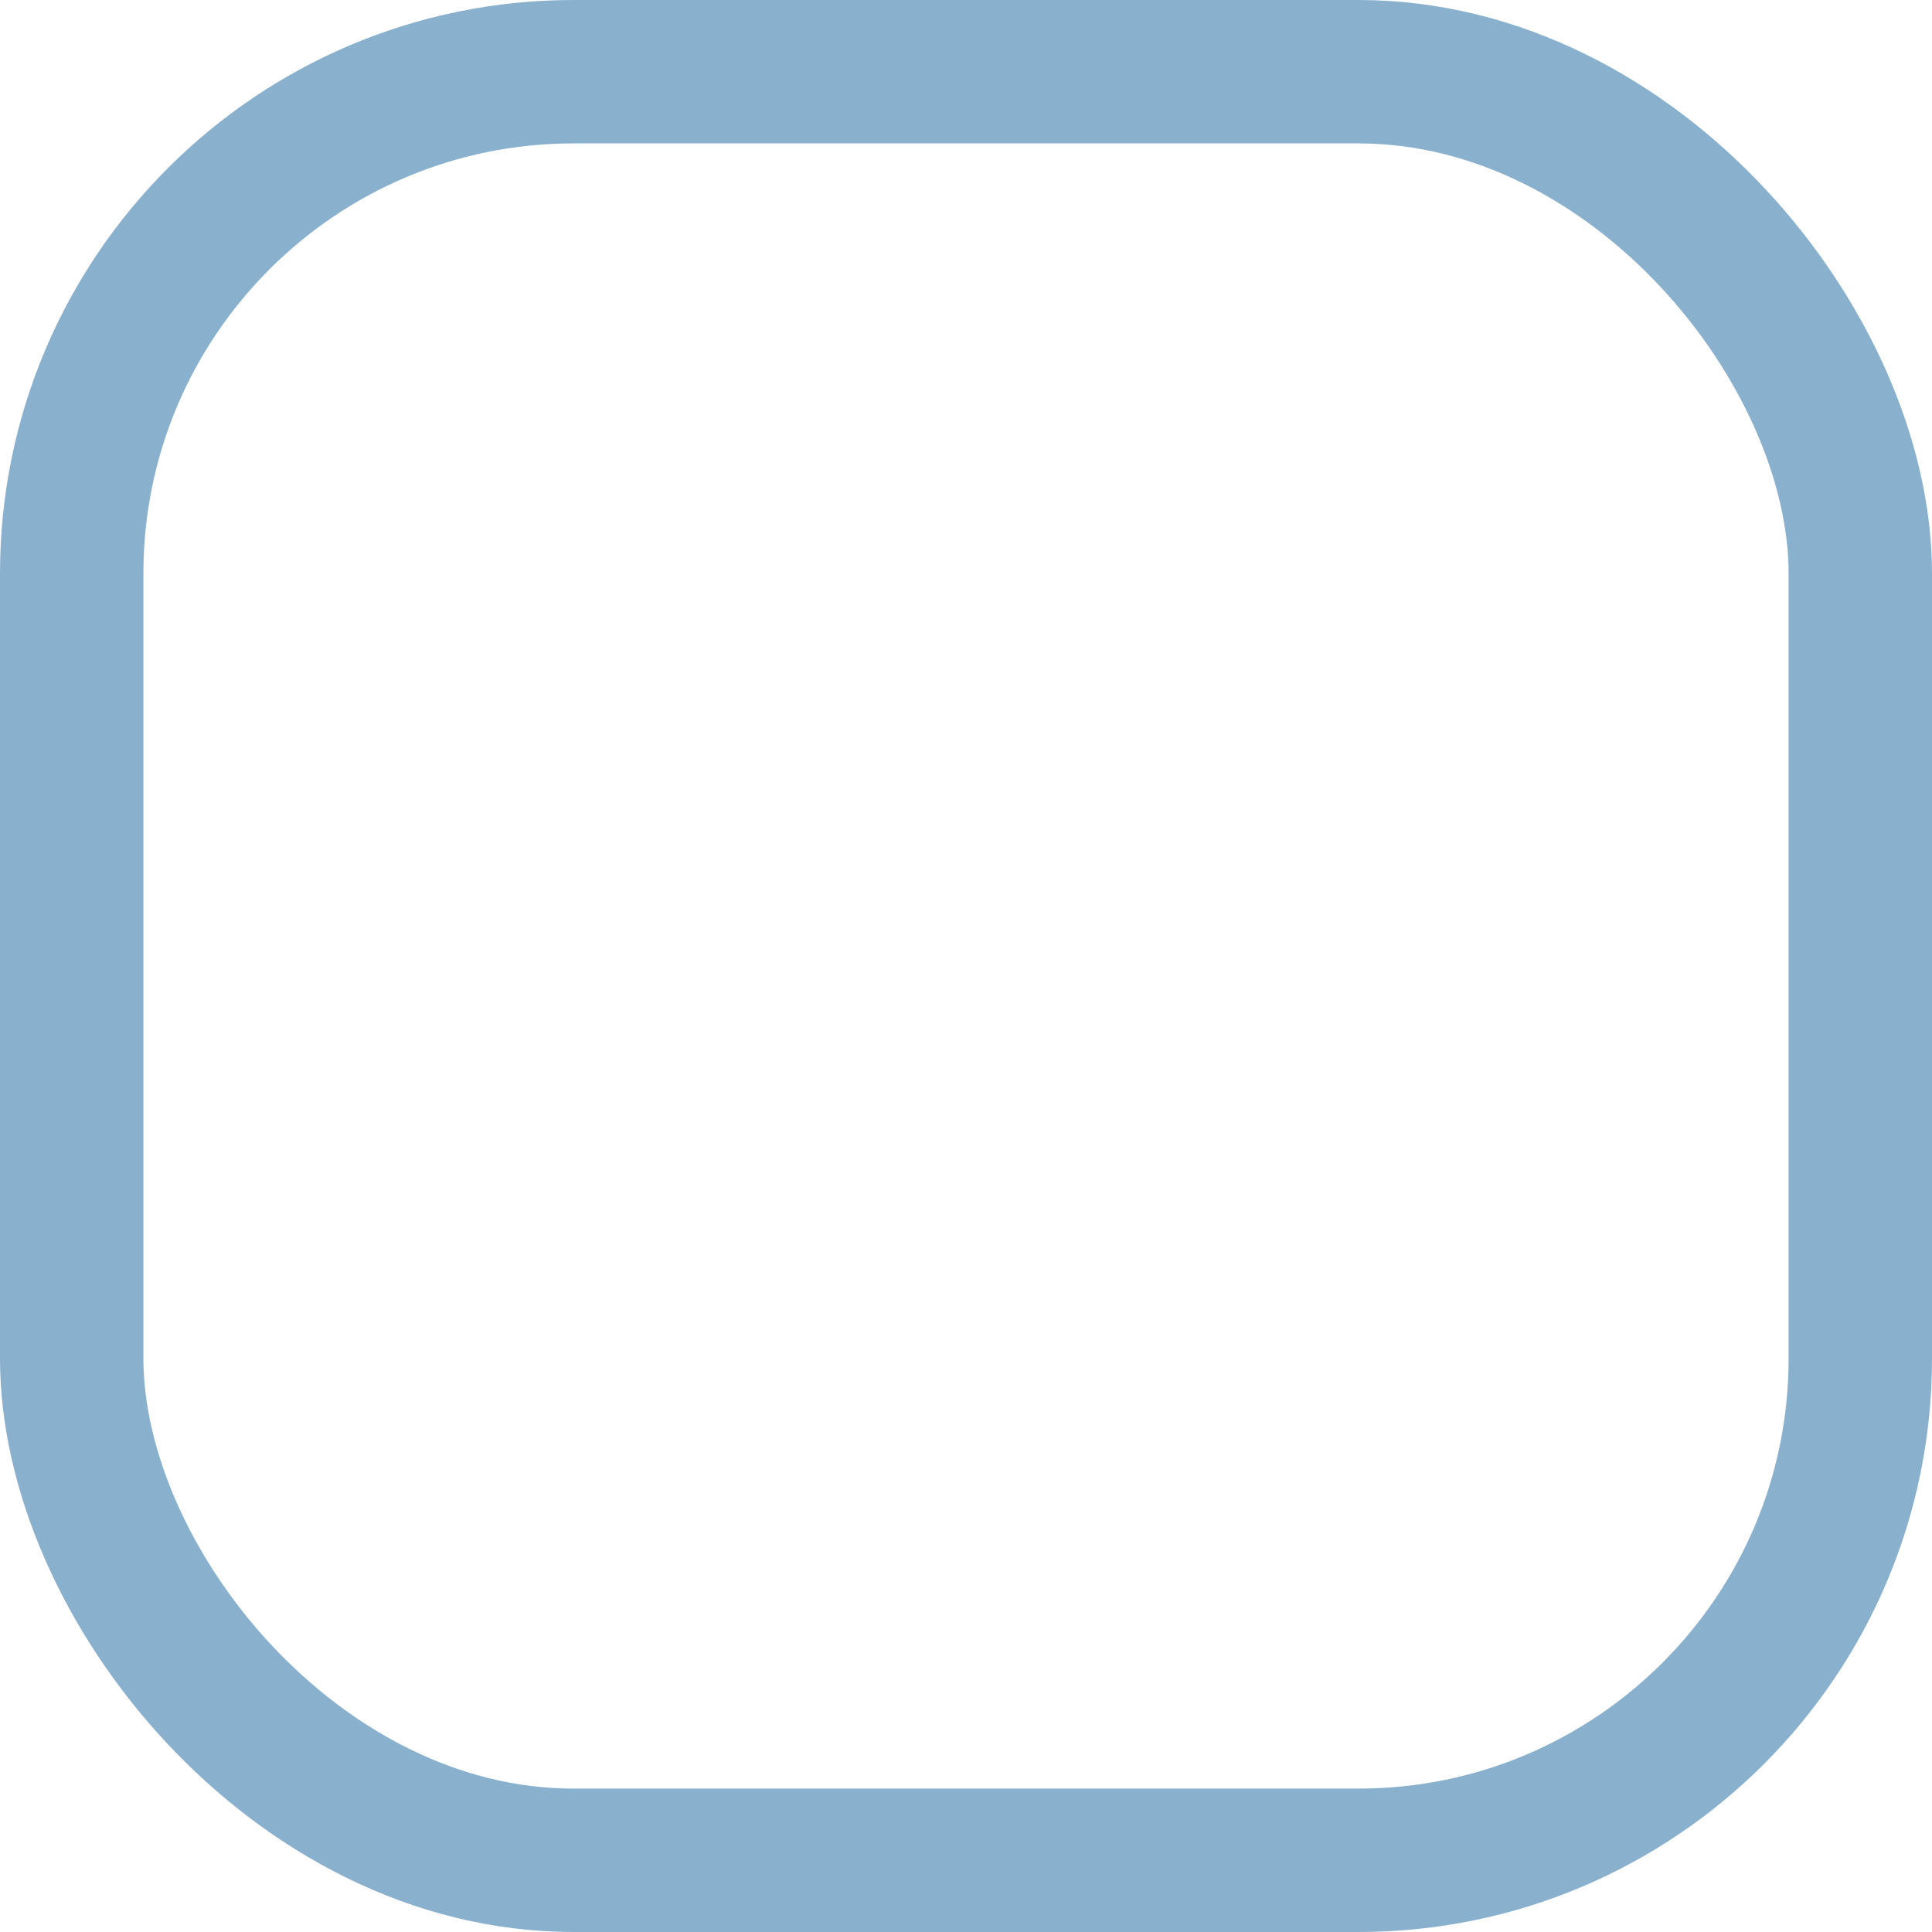 <svg xmlns="http://www.w3.org/2000/svg" width="20.21" height="20.21" viewBox="0 0 20.21 20.21">
  <defs>
    <style>
      .cls-1 {
        fill: rgba(255,255,255,0);
        stroke: #3a7cac;
        stroke-width: 1.5px;
        opacity: 0.6;
      }

      .cls-2 {
        stroke: none;
      }

      .cls-3 {
        fill: none;
      }
    </style>
  </defs>
  <g id="長方形_863" data-name="長方形 863" class="cls-1">
    <rect class="cls-2" width="20.21" height="20.21" rx="6"/>
    <rect class="cls-3" x="0.75" y="0.75" width="18.71" height="18.71" rx="5.25"/>
  </g>
</svg>

